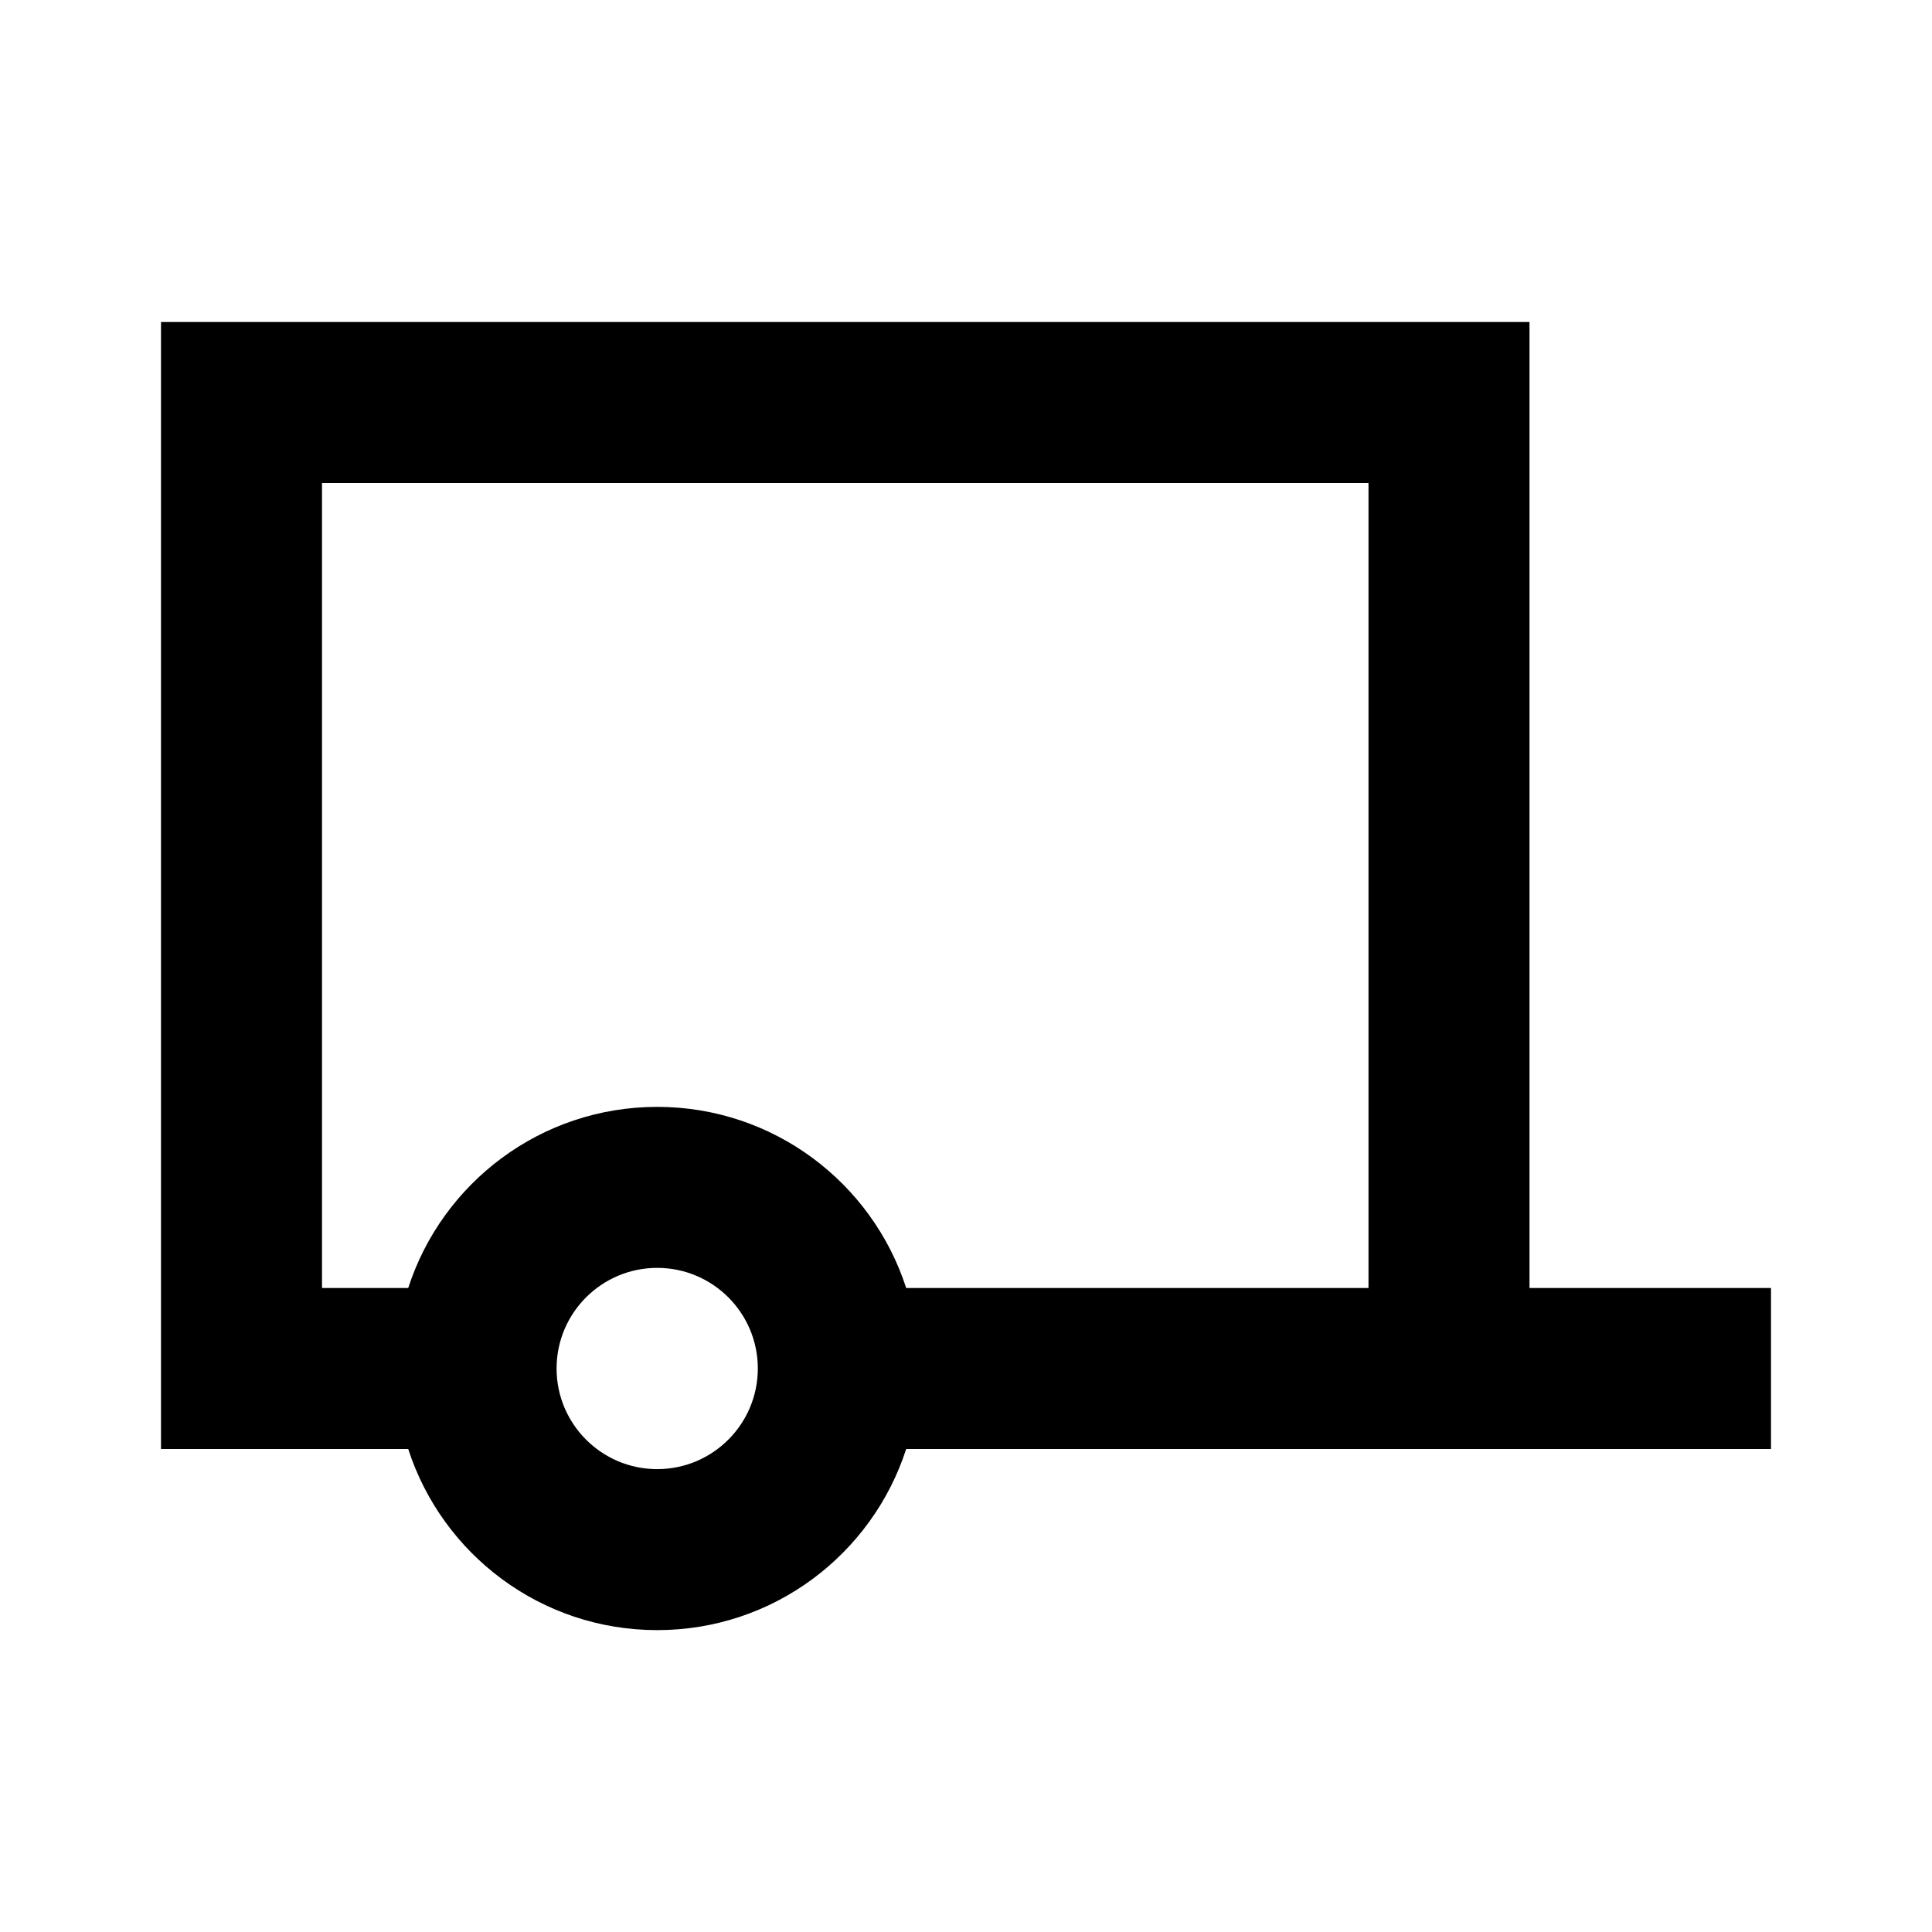 <svg viewBox="0 0 24 24" focusable="false" width="24" height="24" aria-hidden="true" class="svg-icon" xmlns="http://www.w3.org/2000/svg"><path d="M2 4h17v12h3v2H11.257c-.422 1.306-1.647 2.25-3.093 2.25S5.493 19.306 5.071 18H2V4zm9.257 12H17V6H4v10h1.071c.422-1.306 1.647-2.25 3.093-2.25 1.446 0 2.671.944 3.093 2.25zm-3.093-.25c-.69 0-1.25.56-1.25 1.25s.56 1.25 1.25 1.25c.69 0 1.25-.56 1.25-1.25s-.56-1.25-1.25-1.25z" fill-rule="evenodd" clip-rule="evenodd"></path></svg>